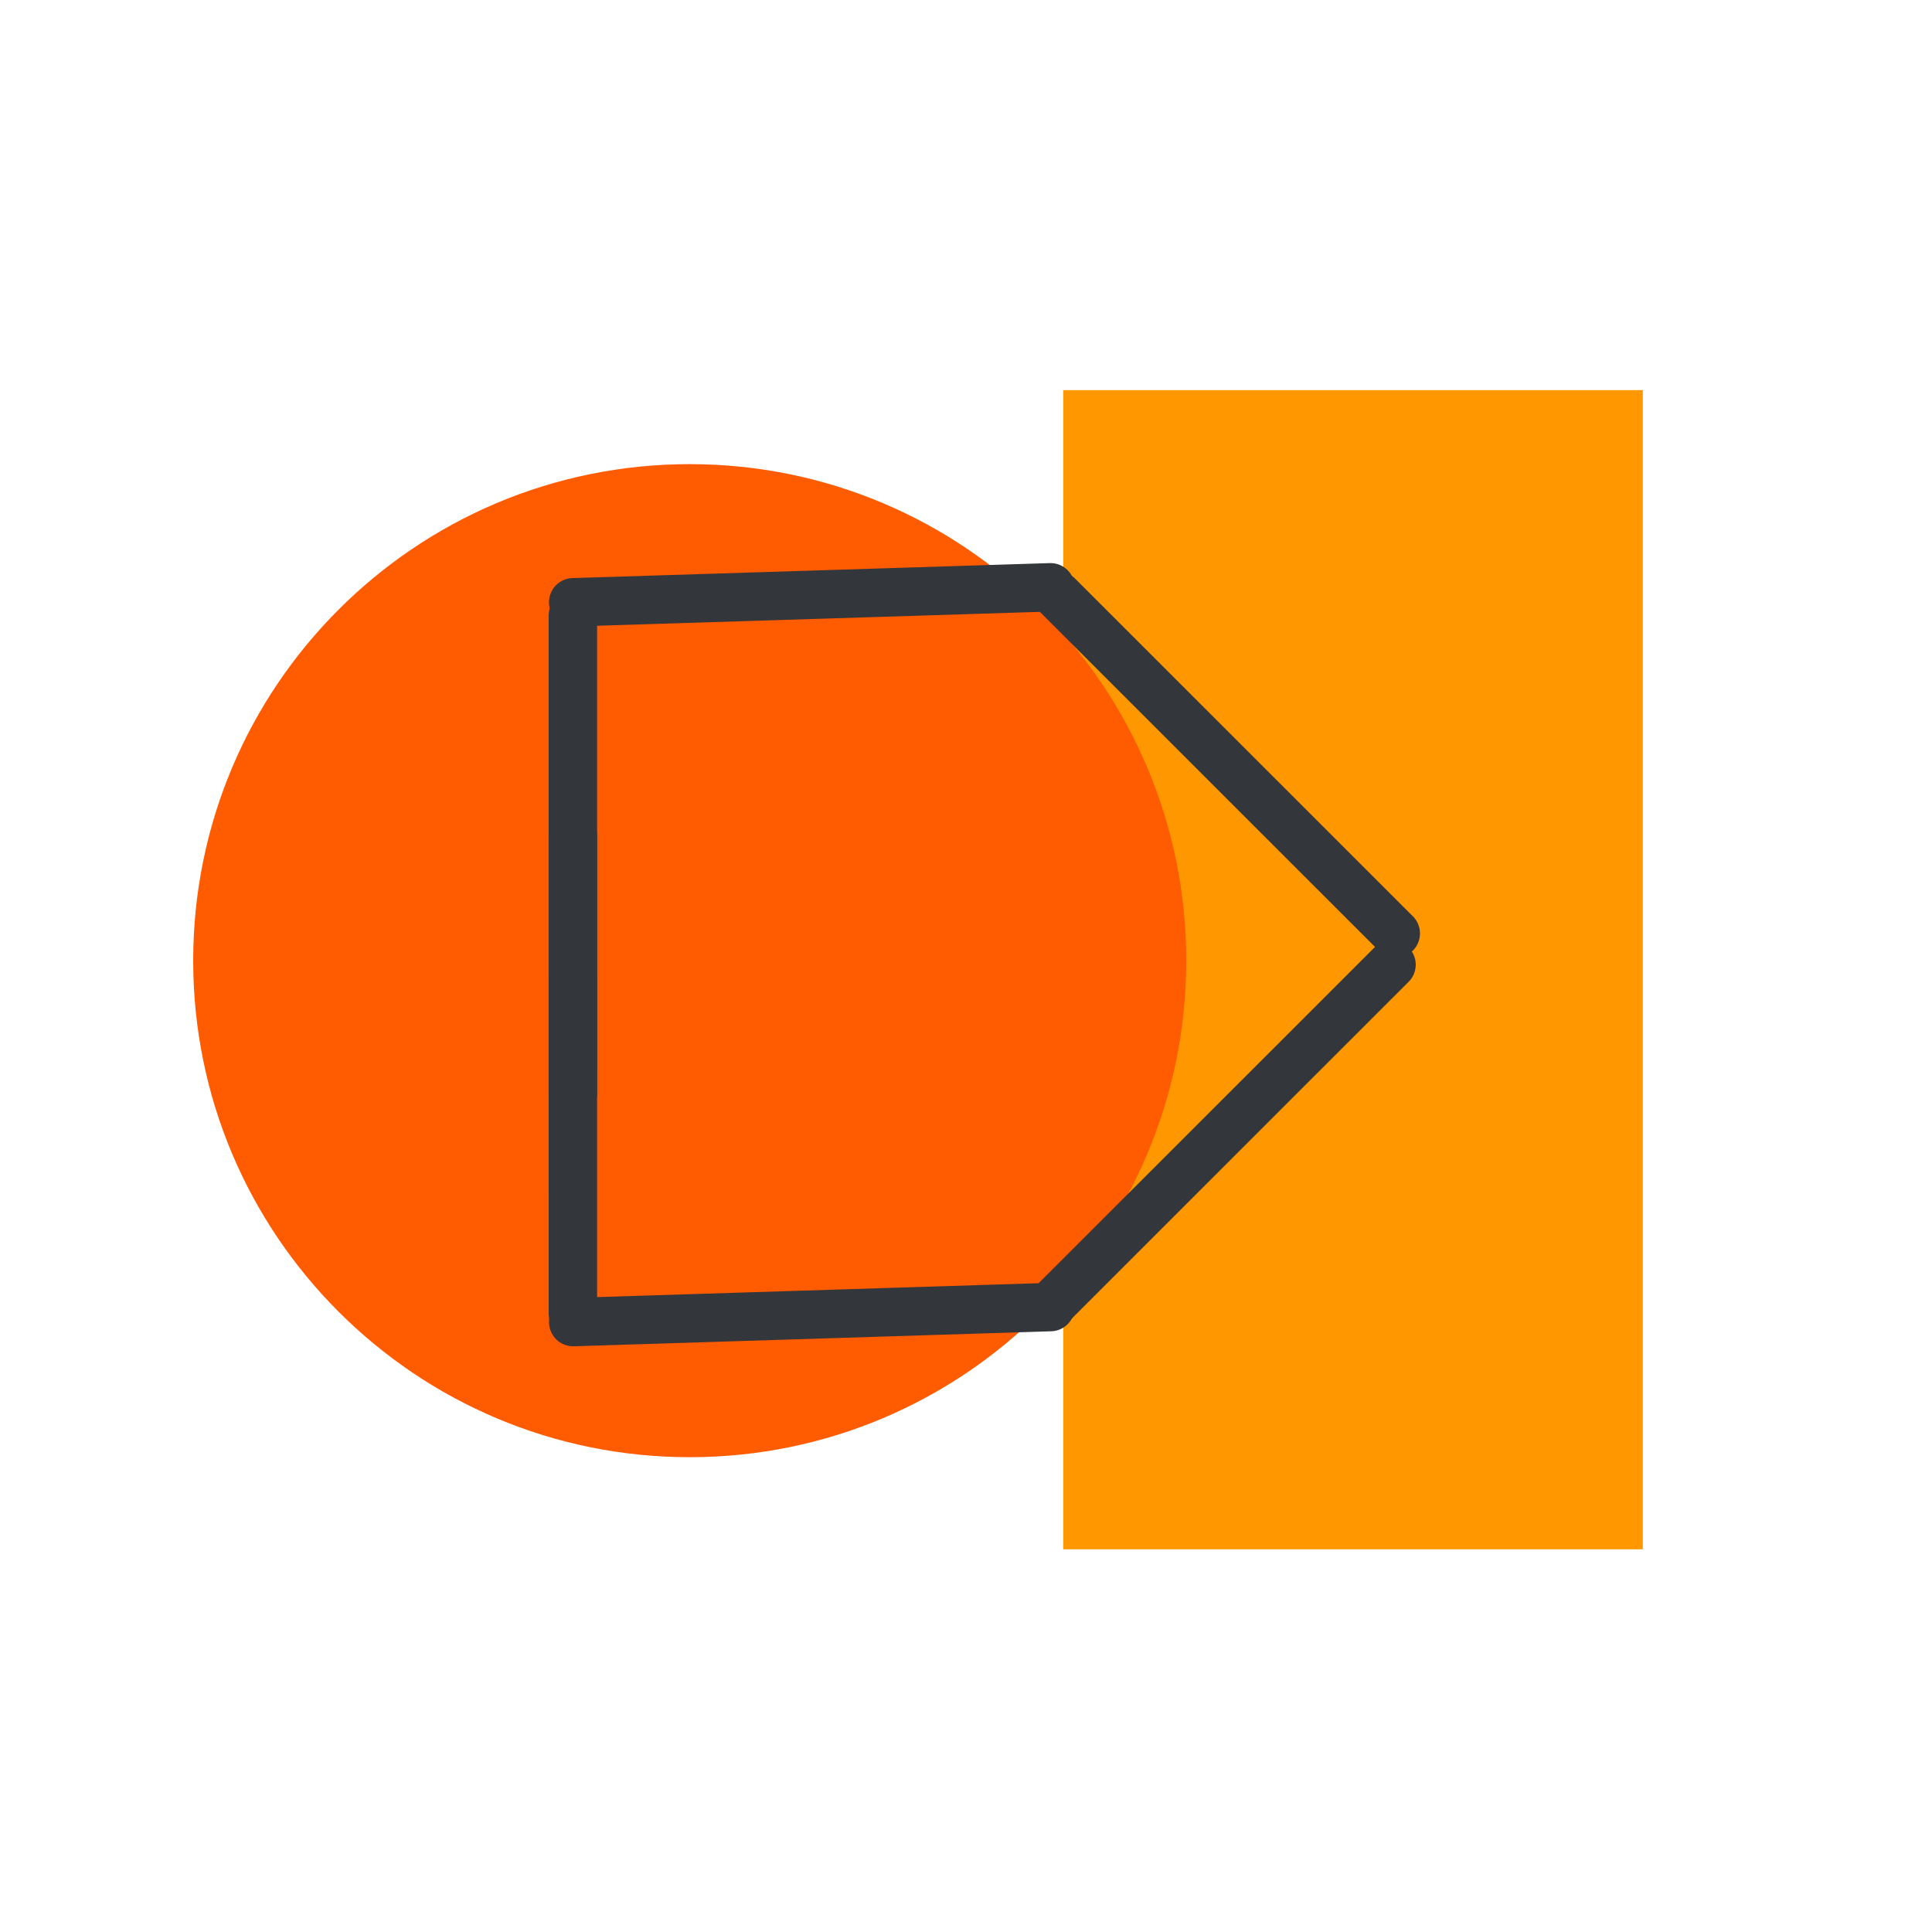 <svg xmlns="http://www.w3.org/2000/svg" xmlns:xlink="http://www.w3.org/1999/xlink" width="500" zoomAndPan="magnify" viewBox="0 0 375 375" height="500" preserveAspectRatio="xMidYMid meet" version="1.0"><defs><clipPath id="609139d9f8"><path d="M 206.367 75.723 L 318.867 75.723 L 318.867 300.723 L 206.367 300.723 Z M 206.367 75.723 " clip-rule="nonzero"/></clipPath><clipPath id="5ef92088b9"><path d="M 37.5 90.09 L 230.25 90.09 L 230.25 282.84 L 37.5 282.84 Z M 37.5 90.09 " clip-rule="nonzero"/></clipPath><clipPath id="7339b2610e"><path d="M 85 103 L 184 103 L 184 192 L 85 192 Z M 85 103 " clip-rule="nonzero"/></clipPath><clipPath id="10d5c6e928"><path d="M 46.379 168.281 L 111.078 103.582 L 183.203 175.707 L 118.504 240.406 Z M 46.379 168.281 " clip-rule="nonzero"/></clipPath><clipPath id="270da73876"><path d="M -143.078 200.27 L 145.422 -88.23 L 364.977 131.324 L 76.477 419.824 Z M -143.078 200.27 " clip-rule="nonzero"/></clipPath><clipPath id="74fa70a4cb"><path d="M -143.078 200.27 L 145.422 -88.23 L 364.977 131.324 L 76.477 419.824 Z M -143.078 200.27 " clip-rule="nonzero"/></clipPath><clipPath id="47d2808bfd"><path d="M 46 142 L 135 142 L 135 241 L 46 241 Z M 46 142 " clip-rule="nonzero"/></clipPath><clipPath id="b1a87234cb"><path d="M 46.379 168.281 L 111.078 103.582 L 183.203 175.707 L 118.504 240.406 Z M 46.379 168.281 " clip-rule="nonzero"/></clipPath><clipPath id="fe9b17a661"><path d="M -143.078 200.27 L 145.422 -88.23 L 364.977 131.324 L 76.477 419.824 Z M -143.078 200.27 " clip-rule="nonzero"/></clipPath><clipPath id="699ea79083"><path d="M -143.078 200.27 L 145.422 -88.23 L 364.977 131.324 L 76.477 419.824 Z M -143.078 200.27 " clip-rule="nonzero"/></clipPath><clipPath id="5722a1a32b"><path d="M 83 103 L 184 103 L 184 194 L 83 194 Z M 83 103 " clip-rule="nonzero"/></clipPath><clipPath id="ff9ea201f3"><path d="M 46.379 168.281 L 111.078 103.582 L 183.203 175.707 L 118.504 240.406 Z M 46.379 168.281 " clip-rule="nonzero"/></clipPath><clipPath id="72fd5ac46b"><path d="M -143.078 200.27 L 145.422 -88.23 L 364.977 131.324 L 76.477 419.824 Z M -143.078 200.27 " clip-rule="nonzero"/></clipPath><clipPath id="1e22ec4f48"><path d="M -143.078 200.27 L 145.422 -88.23 L 364.977 131.324 L 76.477 419.824 Z M -143.078 200.27 " clip-rule="nonzero"/></clipPath><clipPath id="9013ff080d"><path d="M 46 138 L 139 138 L 139 241 L 46 241 Z M 46 138 " clip-rule="nonzero"/></clipPath><clipPath id="1d3efa8ede"><path d="M 46.379 168.281 L 111.078 103.582 L 183.203 175.707 L 118.504 240.406 Z M 46.379 168.281 " clip-rule="nonzero"/></clipPath><clipPath id="7e9d40f836"><path d="M -143.078 200.27 L 145.422 -88.23 L 364.977 131.324 L 76.477 419.824 Z M -143.078 200.27 " clip-rule="nonzero"/></clipPath><clipPath id="5633c9329a"><path d="M -143.078 200.27 L 145.422 -88.23 L 364.977 131.324 L 76.477 419.824 Z M -143.078 200.27 " clip-rule="nonzero"/></clipPath><clipPath id="17f208814d"><path d="M 106 114 L 116 114 L 116 217 L 106 217 Z M 106 114 " clip-rule="nonzero"/></clipPath><clipPath id="50a986af14"><path d="M 46.379 168.281 L 111.078 103.582 L 183.203 175.707 L 118.504 240.406 Z M 46.379 168.281 " clip-rule="nonzero"/></clipPath><clipPath id="58f2907af8"><path d="M -143.078 200.27 L 145.422 -88.23 L 364.977 131.324 L 76.477 419.824 Z M -143.078 200.27 " clip-rule="nonzero"/></clipPath><clipPath id="eac6e8f1a1"><path d="M -143.078 200.27 L 145.422 -88.23 L 364.977 131.324 L 76.477 419.824 Z M -143.078 200.27 " clip-rule="nonzero"/></clipPath><clipPath id="6c315be868"><path d="M 85 146 L 184 146 L 184 235 L 85 235 Z M 85 146 " clip-rule="nonzero"/></clipPath><clipPath id="4cf262a23a"><path d="M 46.379 211.012 L 111.078 146.309 L 183.203 218.434 L 118.504 283.137 Z M 46.379 211.012 " clip-rule="nonzero"/></clipPath><clipPath id="5abdf89080"><path d="M -143.078 243 L 145.422 -45.5 L 364.977 174.055 L 76.477 462.555 Z M -143.078 243 " clip-rule="nonzero"/></clipPath><clipPath id="12a2cc901b"><path d="M -143.078 243 L 145.422 -45.5 L 364.977 174.055 L 76.477 462.555 Z M -143.078 243 " clip-rule="nonzero"/></clipPath><clipPath id="2e92f90ac9"><path d="M 46 185 L 135 185 L 135 284 L 46 284 Z M 46 185 " clip-rule="nonzero"/></clipPath><clipPath id="d18138ae7f"><path d="M 46.379 211.012 L 111.078 146.309 L 183.203 218.434 L 118.504 283.137 Z M 46.379 211.012 " clip-rule="nonzero"/></clipPath><clipPath id="901c5c8ebc"><path d="M -143.078 243 L 145.422 -45.5 L 364.977 174.055 L 76.477 462.555 Z M -143.078 243 " clip-rule="nonzero"/></clipPath><clipPath id="c046bac132"><path d="M -143.078 243 L 145.422 -45.5 L 364.977 174.055 L 76.477 462.555 Z M -143.078 243 " clip-rule="nonzero"/></clipPath><clipPath id="71113c958e"><path d="M 83 146 L 184 146 L 184 237 L 83 237 Z M 83 146 " clip-rule="nonzero"/></clipPath><clipPath id="e89c572985"><path d="M 46.379 211.012 L 111.078 146.309 L 183.203 218.434 L 118.504 283.137 Z M 46.379 211.012 " clip-rule="nonzero"/></clipPath><clipPath id="dd64ade7bb"><path d="M -143.078 243 L 145.422 -45.5 L 364.977 174.055 L 76.477 462.555 Z M -143.078 243 " clip-rule="nonzero"/></clipPath><clipPath id="1a2bde1f1d"><path d="M -143.078 243 L 145.422 -45.5 L 364.977 174.055 L 76.477 462.555 Z M -143.078 243 " clip-rule="nonzero"/></clipPath><clipPath id="9244344b04"><path d="M 46 180 L 139 180 L 139 284 L 46 284 Z M 46 180 " clip-rule="nonzero"/></clipPath><clipPath id="9cf7793fa7"><path d="M 46.379 211.012 L 111.078 146.309 L 183.203 218.434 L 118.504 283.137 Z M 46.379 211.012 " clip-rule="nonzero"/></clipPath><clipPath id="0dc00ee917"><path d="M -143.078 243 L 145.422 -45.5 L 364.977 174.055 L 76.477 462.555 Z M -143.078 243 " clip-rule="nonzero"/></clipPath><clipPath id="20352e4b64"><path d="M -143.078 243 L 145.422 -45.5 L 364.977 174.055 L 76.477 462.555 Z M -143.078 243 " clip-rule="nonzero"/></clipPath><clipPath id="ca719d2ced"><path d="M 106 157 L 116 157 L 116 260 L 106 260 Z M 106 157 " clip-rule="nonzero"/></clipPath><clipPath id="a90f84df7a"><path d="M 46.379 211.012 L 111.078 146.309 L 183.203 218.434 L 118.504 283.137 Z M 46.379 211.012 " clip-rule="nonzero"/></clipPath><clipPath id="ddd67c20fc"><path d="M -143.078 243 L 145.422 -45.5 L 364.977 174.055 L 76.477 462.555 Z M -143.078 243 " clip-rule="nonzero"/></clipPath><clipPath id="d14c495d54"><path d="M -143.078 243 L 145.422 -45.5 L 364.977 174.055 L 76.477 462.555 Z M -143.078 243 " clip-rule="nonzero"/></clipPath><clipPath id="b5babdf71c"><path d="M 134 86 L 220 86 L 220 188 L 134 188 Z M 134 86 " clip-rule="nonzero"/></clipPath><clipPath id="2b3c8c667d"><path d="M 153.031 50.797 L 219.746 113.418 L 149.934 187.785 L 83.223 125.164 Z M 153.031 50.797 " clip-rule="nonzero"/></clipPath><clipPath id="69354acf90"><path d="M 115.07 -137.555 L 412.543 141.68 L 200.039 368.066 L -97.438 88.832 Z M 115.07 -137.555 " clip-rule="nonzero"/></clipPath><clipPath id="e9a93b5584"><path d="M 115.07 -137.555 L 412.543 141.68 L 200.039 368.066 L -97.438 88.832 Z M 115.07 -137.555 " clip-rule="nonzero"/></clipPath><clipPath id="70af7a09b6"><path d="M 83 50 L 178 50 L 178 142 L 83 142 Z M 83 50 " clip-rule="nonzero"/></clipPath><clipPath id="cd1576c861"><path d="M 153.031 50.797 L 219.746 113.418 L 149.934 187.785 L 83.223 125.164 Z M 153.031 50.797 " clip-rule="nonzero"/></clipPath><clipPath id="82ad49ba39"><path d="M 115.07 -137.555 L 412.543 141.68 L 200.039 368.066 L -97.438 88.832 Z M 115.07 -137.555 " clip-rule="nonzero"/></clipPath><clipPath id="fd065a0777"><path d="M 115.07 -137.555 L 412.543 141.68 L 200.039 368.066 L -97.438 88.832 Z M 115.07 -137.555 " clip-rule="nonzero"/></clipPath><clipPath id="ced962c430"><path d="M 132 84 L 220 84 L 220 188 L 132 188 Z M 132 84 " clip-rule="nonzero"/></clipPath><clipPath id="01f13b7948"><path d="M 153.031 50.797 L 219.746 113.418 L 149.934 187.785 L 83.223 125.164 Z M 153.031 50.797 " clip-rule="nonzero"/></clipPath><clipPath id="1aa0ffcc33"><path d="M 115.07 -137.555 L 412.543 141.68 L 200.039 368.066 L -97.438 88.832 Z M 115.07 -137.555 " clip-rule="nonzero"/></clipPath><clipPath id="533d5e6b0f"><path d="M 115.07 -137.555 L 412.543 141.68 L 200.039 368.066 L -97.438 88.832 Z M 115.07 -137.555 " clip-rule="nonzero"/></clipPath><clipPath id="6eeb07aa62"><path d="M 165 187 L 220 187 L 220 188 L 165 188 Z M 165 187 " clip-rule="nonzero"/></clipPath><clipPath id="31e42ca55c"><path d="M 153.031 50.797 L 219.746 113.418 L 149.934 187.785 L 83.223 125.164 Z M 153.031 50.797 " clip-rule="nonzero"/></clipPath><clipPath id="7eeb7fca96"><path d="M 115.07 -137.555 L 412.543 141.68 L 200.039 368.066 L -97.438 88.832 Z M 115.07 -137.555 " clip-rule="nonzero"/></clipPath><clipPath id="d7e5215b98"><path d="M 115.07 -137.555 L 412.543 141.68 L 200.039 368.066 L -97.438 88.832 Z M 115.07 -137.555 " clip-rule="nonzero"/></clipPath><clipPath id="34ad955cb6"><path d="M 83 50 L 183 50 L 183 147 L 83 147 Z M 83 50 " clip-rule="nonzero"/></clipPath><clipPath id="bba3a3bc91"><path d="M 153.031 50.797 L 219.746 113.418 L 149.934 187.785 L 83.223 125.164 Z M 153.031 50.797 " clip-rule="nonzero"/></clipPath><clipPath id="6268c28605"><path d="M 115.07 -137.555 L 412.543 141.68 L 200.039 368.066 L -97.438 88.832 Z M 115.07 -137.555 " clip-rule="nonzero"/></clipPath><clipPath id="d872a84836"><path d="M 115.07 -137.555 L 412.543 141.68 L 200.039 368.066 L -97.438 88.832 Z M 115.07 -137.555 " clip-rule="nonzero"/></clipPath><clipPath id="6819559977"><path d="M 106 109 L 209 109 L 209 122 L 106 122 Z M 106 109 " clip-rule="nonzero"/></clipPath><clipPath id="2779f36549"><path d="M 153.031 50.797 L 219.746 113.418 L 149.934 187.785 L 83.223 125.164 Z M 153.031 50.797 " clip-rule="nonzero"/></clipPath><clipPath id="2492645f21"><path d="M 115.07 -137.555 L 412.543 141.68 L 200.039 368.066 L -97.438 88.832 Z M 115.07 -137.555 " clip-rule="nonzero"/></clipPath><clipPath id="0bba21e2dd"><path d="M 115.07 -137.555 L 412.543 141.68 L 200.039 368.066 L -97.438 88.832 Z M 115.07 -137.555 " clip-rule="nonzero"/></clipPath><clipPath id="caf8fe3d61"><path d="M 134 226 L 220 226 L 220 328 L 134 328 Z M 134 226 " clip-rule="nonzero"/></clipPath><clipPath id="17f5f1c0cc"><path d="M 153.031 190.504 L 219.746 253.125 L 149.934 327.492 L 83.223 264.871 Z M 153.031 190.504 " clip-rule="nonzero"/></clipPath><clipPath id="fdfe0596fe"><path d="M 115.07 2.152 L 412.543 281.387 L 200.039 507.773 L -97.438 228.539 Z M 115.07 2.152 " clip-rule="nonzero"/></clipPath><clipPath id="79e6698a3d"><path d="M 115.07 2.152 L 412.543 281.387 L 200.039 507.773 L -97.438 228.539 Z M 115.07 2.152 " clip-rule="nonzero"/></clipPath><clipPath id="0886092ef3"><path d="M 83 190 L 178 190 L 178 282 L 83 282 Z M 83 190 " clip-rule="nonzero"/></clipPath><clipPath id="211d7f86e9"><path d="M 153.031 190.504 L 219.746 253.125 L 149.934 327.492 L 83.223 264.871 Z M 153.031 190.504 " clip-rule="nonzero"/></clipPath><clipPath id="dae1c157b3"><path d="M 115.07 2.152 L 412.543 281.387 L 200.039 507.773 L -97.438 228.539 Z M 115.07 2.152 " clip-rule="nonzero"/></clipPath><clipPath id="b14c61486f"><path d="M 115.07 2.152 L 412.543 281.387 L 200.039 507.773 L -97.438 228.539 Z M 115.07 2.152 " clip-rule="nonzero"/></clipPath><clipPath id="2b38fc92ef"><path d="M 132 224 L 220 224 L 220 328 L 132 328 Z M 132 224 " clip-rule="nonzero"/></clipPath><clipPath id="f0bd70dcc0"><path d="M 153.031 190.504 L 219.746 253.125 L 149.934 327.492 L 83.223 264.871 Z M 153.031 190.504 " clip-rule="nonzero"/></clipPath><clipPath id="1786415ffd"><path d="M 115.07 2.152 L 412.543 281.387 L 200.039 507.773 L -97.438 228.539 Z M 115.07 2.152 " clip-rule="nonzero"/></clipPath><clipPath id="f3a5292050"><path d="M 115.07 2.152 L 412.543 281.387 L 200.039 507.773 L -97.438 228.539 Z M 115.07 2.152 " clip-rule="nonzero"/></clipPath><clipPath id="a0d0a7f0f3"><path d="M 165 327 L 220 327 L 220 328 L 165 328 Z M 165 327 " clip-rule="nonzero"/></clipPath><clipPath id="e6d52105f5"><path d="M 153.031 190.504 L 219.746 253.125 L 149.934 327.492 L 83.223 264.871 Z M 153.031 190.504 " clip-rule="nonzero"/></clipPath><clipPath id="4633c9ff41"><path d="M 115.07 2.152 L 412.543 281.387 L 200.039 507.773 L -97.438 228.539 Z M 115.07 2.152 " clip-rule="nonzero"/></clipPath><clipPath id="5dbb4f6cbf"><path d="M 115.07 2.152 L 412.543 281.387 L 200.039 507.773 L -97.438 228.539 Z M 115.07 2.152 " clip-rule="nonzero"/></clipPath><clipPath id="4d22f77e2d"><path d="M 83 190 L 183 190 L 183 286 L 83 286 Z M 83 190 " clip-rule="nonzero"/></clipPath><clipPath id="ca62ee2627"><path d="M 153.031 190.504 L 219.746 253.125 L 149.934 327.492 L 83.223 264.871 Z M 153.031 190.504 " clip-rule="nonzero"/></clipPath><clipPath id="92a4269ea4"><path d="M 115.07 2.152 L 412.543 281.387 L 200.039 507.773 L -97.438 228.539 Z M 115.07 2.152 " clip-rule="nonzero"/></clipPath><clipPath id="932fab00ba"><path d="M 115.07 2.152 L 412.543 281.387 L 200.039 507.773 L -97.438 228.539 Z M 115.07 2.152 " clip-rule="nonzero"/></clipPath><clipPath id="1531fc3ec0"><path d="M 106 249 L 209 249 L 209 262 L 106 262 Z M 106 249 " clip-rule="nonzero"/></clipPath><clipPath id="447ee66f55"><path d="M 153.031 190.504 L 219.746 253.125 L 149.934 327.492 L 83.223 264.871 Z M 153.031 190.504 " clip-rule="nonzero"/></clipPath><clipPath id="0f2361b6fc"><path d="M 115.07 2.152 L 412.543 281.387 L 200.039 507.773 L -97.438 228.539 Z M 115.07 2.152 " clip-rule="nonzero"/></clipPath><clipPath id="941d778076"><path d="M 115.07 2.152 L 412.543 281.387 L 200.039 507.773 L -97.438 228.539 Z M 115.07 2.152 " clip-rule="nonzero"/></clipPath><clipPath id="fffee75bdc"><path d="M 278 175.965 L 281.25 175.965 L 281.25 277.965 L 278 277.965 Z M 278 175.965 " clip-rule="nonzero"/></clipPath><clipPath id="f1c8a3014f"><path d="M 189.75 175.965 L 193 175.965 L 193 277.965 L 189.75 277.965 Z M 189.75 175.965 " clip-rule="nonzero"/></clipPath><clipPath id="c65ca6f183"><path d="M 277 175.965 L 281.25 175.965 L 281.25 277.965 L 277 277.965 Z M 277 175.965 " clip-rule="nonzero"/></clipPath><clipPath id="c37242f288"><path d="M 189.75 175.965 L 198 175.965 L 198 277.965 L 189.75 277.965 Z M 189.75 175.965 " clip-rule="nonzero"/></clipPath><clipPath id="fa2f80ad34"><path d="M 194.25 104.363 L 198 104.363 L 198 206.363 L 194.25 206.363 Z M 194.25 104.363 " clip-rule="nonzero"/></clipPath><clipPath id="9eec98b01b"><path d="M 282 104.363 L 285.75 104.363 L 285.75 206.363 L 282 206.363 Z M 282 104.363 " clip-rule="nonzero"/></clipPath><clipPath id="2a8dbc172f"><path d="M 194.25 104.363 L 199 104.363 L 199 206.363 L 194.25 206.363 Z M 194.25 104.363 " clip-rule="nonzero"/></clipPath><clipPath id="331b96b857"><path d="M 278 104.363 L 285.75 104.363 L 285.75 206.363 L 278 206.363 Z M 278 104.363 " clip-rule="nonzero"/></clipPath></defs><rect x="-37.5" width="450" fill="#ffffff" y="-37.5" height="450" fill-opacity="1"/><rect x="-37.5" width="450" fill="#ffffff" y="-37.5" height="450" fill-opacity="1"/><rect x="-37.5" width="450" fill="#ffffff" y="-37.5" height="450" fill-opacity="1"/><g clip-path="url(#609139d9f8)"><path fill="#ff9700" d="M 206.371 75.723 L 318.867 75.723 L 318.867 300.723 L 206.371 300.723 L 206.371 75.723 " fill-opacity="1" fill-rule="nonzero"/></g><g clip-path="url(#5ef92088b9)"><path fill="#ff5b00" d="M 133.875 90.09 C 80.648 90.09 37.5 133.238 37.5 186.465 C 37.5 239.691 80.648 282.84 133.875 282.84 C 187.102 282.84 230.25 239.691 230.25 186.465 C 230.25 133.238 187.102 90.09 133.875 90.09 " fill-opacity="1" fill-rule="nonzero"/></g><g clip-path="url(#7339b2610e)"><g clip-path="url(#10d5c6e928)"><g clip-path="url(#270da73876)"><g clip-path="url(#74fa70a4cb)"><path fill="#ff5b00" d="M 241.344 25.07 L 138.086 25.086 C 135.285 25.086 132.598 26.199 130.617 28.18 L 88.387 70.41 C 85.371 73.426 84.465 77.969 86.098 81.91 C 87.734 85.855 91.582 88.426 95.852 88.434 L 188.555 88.414 L 188.539 181.121 C 188.539 185.387 191.105 189.23 195.055 190.867 C 198.996 192.5 203.543 191.598 206.559 188.582 L 248.789 146.352 C 250.77 144.367 251.883 141.684 251.879 138.879 L 251.895 35.625 C 251.895 32.828 250.785 30.145 248.805 28.164 C 246.824 26.184 244.137 25.074 241.344 25.07 Z M 241.344 25.07 " fill-opacity="1" fill-rule="nonzero"/><path fill="#ff9700" d="M 213.113 74.406 C 213.113 71.609 212.004 68.926 210.023 66.945 C 208.043 64.965 205.355 63.852 202.562 63.852 L 99.305 63.867 C 96.504 63.867 93.816 64.98 91.836 66.961 L 88.387 70.41 C 85.371 73.426 84.465 77.969 86.098 81.91 C 87.734 85.855 91.582 88.426 95.852 88.434 L 188.555 88.414 L 188.539 181.121 C 188.539 185.387 191.105 189.23 195.055 190.867 C 198.996 192.5 203.543 191.598 206.559 188.582 L 210.008 185.133 C 211.988 183.152 213.102 180.465 213.098 177.664 Z M 213.113 74.406 " fill-opacity="1" fill-rule="nonzero"/></g></g></g></g><g clip-path="url(#47d2808bfd)"><g clip-path="url(#b1a87234cb)"><g clip-path="url(#fe9b17a661)"><g clip-path="url(#699ea79083)"><path fill="#11aaa6" d="M 24.504 143.508 C 20.559 141.875 16.02 142.781 13 145.797 L -29.23 188.027 C -31.211 190.008 -32.32 192.691 -32.324 195.492 L -32.336 298.75 C -32.336 301.547 -31.227 304.234 -29.246 306.215 C -27.266 308.195 -24.582 309.305 -21.785 309.305 L 81.473 309.289 C 84.277 309.289 86.961 308.18 88.941 306.195 L 131.172 263.965 C 134.188 260.949 135.09 256.406 133.457 252.465 C 131.82 248.516 127.977 245.949 123.711 245.949 L 31.008 245.961 L 31.023 153.262 C 31.02 148.992 28.449 145.141 24.504 143.508 Z M 24.504 143.508 " fill-opacity="1" fill-rule="nonzero"/><path fill="#20d397" d="M 133.457 252.465 C 131.82 248.516 127.977 245.949 123.711 245.949 L 31.008 245.961 L 31.023 153.262 C 31.02 148.988 28.449 145.141 24.504 143.508 C 20.559 141.875 16.02 142.781 13 145.797 L 9.555 149.242 C 7.57 151.227 6.461 153.91 6.461 156.711 L 6.445 259.969 C 6.445 262.766 7.555 265.449 9.535 267.43 C 11.52 269.41 14.199 270.52 16.996 270.52 L 120.254 270.508 C 123.059 270.508 125.742 269.395 127.723 267.414 L 131.172 263.965 C 134.188 260.949 135.09 256.406 133.457 252.465 Z M 133.457 252.465 " fill-opacity="1" fill-rule="nonzero"/></g></g></g></g><g clip-path="url(#5722a1a32b)"><g clip-path="url(#ff9ea201f3)"><g clip-path="url(#72fd5ac46b)"><g clip-path="url(#1e22ec4f48)"><path stroke-linecap="round" transform="matrix(2.216, -2.216, 2.216, 2.216, -187.964, 165.839)" fill="none" stroke-linejoin="round" d="M 129.881 65.118 L 106.58 41.818 C 105.948 41.186 105.091 40.831 104.197 40.831 L 85.141 40.831 C 83.78 40.831 82.551 41.652 82.03 42.91 C 81.509 44.169 81.797 45.618 82.759 46.583 L 103.678 67.499 L 82.759 88.419 C 81.796 89.382 81.507 90.829 82.03 92.089 C 82.551 93.347 83.78 94.169 85.141 94.169 L 104.197 94.169 C 105.091 94.169 105.948 93.814 106.58 93.18 L 129.88 69.881 C 130.511 69.25 130.866 68.394 130.866 67.5 C 130.866 66.606 130.51 65.749 129.881 65.118 Z M 129.881 65.118 " stroke="#33363a" stroke-width="3" stroke-opacity="1" stroke-miterlimit="10"/></g></g></g></g><g clip-path="url(#9013ff080d)"><g clip-path="url(#1d3efa8ede)"><g clip-path="url(#7e9d40f836)"><g clip-path="url(#5633c9329a)"><path stroke-linecap="round" transform="matrix(2.216, -2.216, 2.216, 2.216, -187.964, 165.839)" fill="none" stroke-linejoin="round" d="M 52.975 42.911 C 52.454 41.652 51.225 40.832 49.863 40.831 L 30.807 40.831 C 29.914 40.831 29.058 41.186 28.425 41.817 L 5.126 65.118 C 4.494 65.749 4.138 66.606 4.138 67.5 C 4.138 68.394 4.494 69.25 5.125 69.881 L 28.425 93.181 C 29.058 93.814 29.914 94.169 30.808 94.169 L 49.864 94.169 C 51.225 94.169 52.454 93.347 52.974 92.089 C 53.496 90.828 53.208 89.382 52.246 88.419 L 31.327 67.5 L 52.246 46.583 C 53.208 45.619 53.497 44.169 52.975 42.911 Z M 52.975 42.911 " stroke="#33363a" stroke-width="3" stroke-opacity="1" stroke-miterlimit="10"/></g></g></g></g><g clip-path="url(#17f208814d)"><g clip-path="url(#50a986af14)"><g clip-path="url(#58f2907af8)"><g clip-path="url(#eac6e8f1a1)"><path stroke-linecap="round" transform="matrix(2.216, -2.216, 2.216, 2.216, -187.964, 165.839)" fill="none" stroke-linejoin="round" d="M 57.041 77.959 L 77.958 57.041 " stroke="#33363a" stroke-width="3" stroke-opacity="1" stroke-miterlimit="10"/></g></g></g></g><g clip-path="url(#6c315be868)"><g clip-path="url(#4cf262a23a)"><g clip-path="url(#5abdf89080)"><g clip-path="url(#12a2cc901b)"><path fill="#ff5b00" d="M 241.344 67.801 L 138.086 67.816 C 135.285 67.816 132.598 68.93 130.617 70.91 L 88.387 113.141 C 85.371 116.156 84.465 120.699 86.098 124.641 C 87.734 128.586 91.582 131.156 95.852 131.164 L 188.555 131.145 L 188.539 223.852 C 188.539 228.117 191.105 231.961 195.055 233.598 C 198.996 235.23 203.543 234.328 206.559 231.309 L 248.789 189.078 C 250.77 187.098 251.883 184.414 251.879 181.609 L 251.895 78.352 C 251.895 75.559 250.785 72.875 248.805 70.895 C 246.824 68.914 244.137 67.801 241.344 67.801 Z M 241.344 67.801 " fill-opacity="1" fill-rule="nonzero"/><path fill="#ff9700" d="M 213.113 117.137 C 213.113 114.34 212.004 111.656 210.023 109.676 C 208.043 107.695 205.355 106.582 202.562 106.582 L 99.305 106.598 C 96.504 106.598 93.816 107.711 91.836 109.691 L 88.387 113.141 C 85.371 116.156 84.465 120.699 86.098 124.641 C 87.734 128.586 91.582 131.156 95.852 131.164 L 188.555 131.145 L 188.539 223.852 C 188.539 228.117 191.105 231.961 195.055 233.598 C 198.996 235.23 203.543 234.328 206.559 231.309 L 210.008 227.863 C 211.988 225.883 213.102 223.195 213.098 220.391 Z M 213.113 117.137 " fill-opacity="1" fill-rule="nonzero"/></g></g></g></g><g clip-path="url(#2e92f90ac9)"><g clip-path="url(#d18138ae7f)"><g clip-path="url(#901c5c8ebc)"><g clip-path="url(#c046bac132)"><path fill="#11aaa6" d="M 24.504 186.238 C 20.559 184.605 16.02 185.508 13 188.527 L -29.23 230.758 C -31.211 232.738 -32.32 235.422 -32.324 238.223 L -32.336 341.48 C -32.336 344.277 -31.227 346.961 -29.246 348.941 C -27.266 350.926 -24.582 352.035 -21.785 352.035 L 81.473 352.02 C 84.277 352.02 86.961 350.906 88.941 348.926 L 131.172 306.695 C 134.188 303.68 135.09 299.137 133.457 295.195 C 131.82 291.246 127.977 288.68 123.711 288.68 L 31.008 288.688 L 31.023 195.992 C 31.02 191.719 28.449 187.871 24.504 186.238 Z M 24.504 186.238 " fill-opacity="1" fill-rule="nonzero"/><path fill="#20d397" d="M 133.457 295.195 C 131.82 291.246 127.977 288.68 123.711 288.68 L 31.008 288.688 L 31.023 195.992 C 31.02 191.719 28.449 187.871 24.504 186.238 C 20.559 184.605 16.02 185.508 13 188.527 L 9.555 191.973 C 7.57 193.957 6.461 196.641 6.461 199.441 L 6.445 302.699 C 6.445 305.496 7.555 308.18 9.535 310.16 C 11.52 312.141 14.199 313.25 16.996 313.25 L 120.254 313.238 C 123.059 313.238 125.742 312.125 127.723 310.145 L 131.172 306.695 C 134.188 303.68 135.09 299.137 133.457 295.195 Z M 133.457 295.195 " fill-opacity="1" fill-rule="nonzero"/></g></g></g></g><g clip-path="url(#71113c958e)"><g clip-path="url(#e89c572985)"><g clip-path="url(#dd64ade7bb)"><g clip-path="url(#1a2bde1f1d)"><path stroke-linecap="round" transform="matrix(2.216, -2.216, 2.216, 2.216, -187.964, 208.569)" fill="none" stroke-linejoin="round" d="M 129.88 65.118 L 106.58 41.818 C 105.948 41.186 105.091 40.831 104.197 40.831 L 85.141 40.831 C 83.78 40.831 82.551 41.652 82.03 42.91 C 81.509 44.169 81.797 45.618 82.759 46.583 L 103.678 67.499 L 82.759 88.419 C 81.796 89.382 81.508 90.828 82.03 92.089 C 82.551 93.347 83.78 94.17 85.141 94.17 L 104.197 94.17 C 105.091 94.169 105.948 93.814 106.58 93.18 L 129.88 69.881 C 130.511 69.25 130.866 68.394 130.866 67.5 C 130.866 66.606 130.51 65.749 129.88 65.118 Z M 129.88 65.118 " stroke="#33363a" stroke-width="3" stroke-opacity="1" stroke-miterlimit="10"/></g></g></g></g><g clip-path="url(#9244344b04)"><g clip-path="url(#9cf7793fa7)"><g clip-path="url(#0dc00ee917)"><g clip-path="url(#20352e4b64)"><path stroke-linecap="round" transform="matrix(2.216, -2.216, 2.216, 2.216, -187.964, 208.569)" fill="none" stroke-linejoin="round" d="M 52.975 42.911 C 52.453 41.652 51.226 40.831 49.863 40.831 L 30.807 40.831 C 29.914 40.831 29.058 41.186 28.425 41.817 L 5.125 65.118 C 4.494 65.749 4.139 66.605 4.139 67.499 C 4.138 68.394 4.494 69.25 5.125 69.881 L 28.425 93.181 C 29.058 93.814 29.914 94.169 30.808 94.169 L 49.864 94.169 C 51.225 94.169 52.453 93.347 52.974 92.089 C 53.496 90.828 53.208 89.382 52.245 88.419 L 31.328 67.499 L 52.245 46.583 C 53.209 45.618 53.497 44.169 52.975 42.911 Z M 52.975 42.911 " stroke="#33363a" stroke-width="3" stroke-opacity="1" stroke-miterlimit="10"/></g></g></g></g><g clip-path="url(#ca719d2ced)"><g clip-path="url(#a90f84df7a)"><g clip-path="url(#ddd67c20fc)"><g clip-path="url(#d14c495d54)"><path stroke-linecap="round" transform="matrix(2.216, -2.216, 2.216, 2.216, -187.964, 208.569)" fill="none" stroke-linejoin="round" d="M 57.041 77.959 L 77.958 57.041 " stroke="#33363a" stroke-width="3" stroke-opacity="1" stroke-miterlimit="10"/></g></g></g></g><g clip-path="url(#b5babdf71c)"><g clip-path="url(#2b3c8c667d)"><g clip-path="url(#69354acf90)"><g clip-path="url(#e9a93b5584)"><path fill="#ff5b00" d="M 302.332 241.137 L 299.055 137.934 C 298.965 135.133 297.77 132.484 295.727 130.566 L 252.18 89.691 C 249.07 86.773 244.504 86.012 240.613 87.766 C 236.723 89.527 234.273 93.453 234.402 97.723 L 237.352 190.375 L 144.691 193.293 C 140.426 193.426 136.664 196.113 135.156 200.113 C 133.648 204.105 134.695 208.617 137.805 211.539 L 181.348 252.414 C 183.391 254.328 186.109 255.355 188.914 255.266 L 292.117 252.02 C 294.914 251.93 297.559 250.734 299.477 248.691 C 301.395 246.652 302.418 243.93 302.332 241.137 Z M 302.332 241.137 " fill-opacity="1" fill-rule="nonzero"/><path fill="#ff9700" d="M 252.129 214.48 C 254.926 214.395 257.57 213.199 259.488 211.156 C 261.406 209.113 262.434 206.395 262.344 203.602 L 259.066 100.395 C 258.977 97.594 257.781 94.945 255.738 93.027 L 252.18 89.691 C 249.07 86.773 244.504 86.012 240.613 87.766 C 236.723 89.527 234.273 93.453 234.402 97.723 L 237.352 190.375 L 144.691 193.293 C 140.426 193.426 136.664 196.113 135.156 200.113 C 133.648 204.105 134.695 208.617 137.805 211.539 L 141.359 214.875 C 143.402 216.793 146.121 217.82 148.926 217.73 Z M 252.129 214.48 " fill-opacity="1" fill-rule="nonzero"/></g></g></g></g><g clip-path="url(#70af7a09b6)"><g clip-path="url(#cd1576c861)"><g clip-path="url(#82ad49ba39)"><g clip-path="url(#fd065a0777)"><path fill="#11aaa6" d="M 177.102 28.148 C 178.609 24.156 177.559 19.645 174.449 16.727 L 130.906 -24.148 C 128.863 -26.066 126.145 -27.09 123.344 -27.004 L 20.137 -23.758 C 17.344 -23.668 14.695 -22.473 12.777 -20.43 C 10.859 -18.387 9.836 -15.672 9.926 -12.875 L 13.203 90.328 C 13.293 93.133 14.488 95.781 16.531 97.699 L 60.074 138.57 C 63.184 141.492 67.754 142.25 71.645 140.492 C 75.535 138.734 77.98 134.809 77.848 130.547 L 74.906 37.891 L 167.559 34.977 C 171.828 34.836 175.59 32.145 177.102 28.148 Z M 177.102 28.148 " fill-opacity="1" fill-rule="nonzero"/><path fill="#20d397" d="M 71.645 140.492 C 75.535 138.734 77.98 134.809 77.848 130.547 L 74.906 37.891 L 167.559 34.977 C 171.828 34.836 175.59 32.145 177.102 28.148 C 178.609 24.156 177.559 19.645 174.449 16.727 L 170.895 13.387 C 168.852 11.469 166.133 10.445 163.332 10.531 L 60.129 13.781 C 57.332 13.867 54.684 15.066 52.766 17.105 C 50.848 19.148 49.824 21.867 49.914 24.66 L 53.191 127.867 C 53.281 130.672 54.477 133.316 56.52 135.234 L 60.074 138.57 C 63.184 141.492 67.754 142.25 71.645 140.492 Z M 71.645 140.492 " fill-opacity="1" fill-rule="nonzero"/></g></g></g></g><g clip-path="url(#ced962c430)"><g clip-path="url(#01f13b7948)"><g clip-path="url(#1aa0ffcc33)"><g clip-path="url(#533d5e6b0f)"><path stroke-linecap="round" transform="matrix(2.285, 2.145, -2.144, 2.284, 148.065, -183.507)" fill="none" stroke-linejoin="round" d="M 129.88 65.118 L 106.58 41.817 C 105.948 41.186 105.092 40.831 104.197 40.831 L 85.141 40.832 C 83.779 40.831 82.552 41.652 82.029 42.91 C 81.509 44.17 81.797 45.618 82.759 46.584 L 103.678 67.5 L 82.759 88.419 C 81.796 89.382 81.507 90.829 82.03 92.089 C 82.551 93.347 83.78 94.169 85.141 94.169 L 104.196 94.169 C 105.09 94.169 105.947 93.814 106.58 93.181 L 129.879 69.881 C 130.511 69.25 130.865 68.394 130.865 67.5 C 130.866 66.606 130.51 65.749 129.88 65.118 Z M 129.88 65.118 " stroke="#33363a" stroke-width="3" stroke-opacity="1" stroke-miterlimit="10"/></g></g></g></g><g clip-path="url(#6eeb07aa62)"><g clip-path="url(#31e42ca55c)"><g clip-path="url(#7eeb7fca96)"><g clip-path="url(#d7e5215b98)"><path stroke-linecap="round" transform="matrix(2.285, 2.145, -2.144, 2.284, 148.065, -183.507)" fill="none" stroke-linejoin="round" d="M 108.67 62.5 L 87.751 83.419 " stroke="#33363a" stroke-width="3" stroke-opacity="1" stroke-miterlimit="10"/></g></g></g></g><g clip-path="url(#34ad955cb6)"><g clip-path="url(#bba3a3bc91)"><g clip-path="url(#6268c28605)"><g clip-path="url(#d872a84836)"><path stroke-linecap="round" transform="matrix(2.285, 2.145, -2.144, 2.284, 148.065, -183.507)" fill="none" stroke-linejoin="round" d="M 52.975 42.91 C 52.454 41.652 51.225 40.831 49.864 40.831 L 30.808 40.831 C 29.914 40.831 29.058 41.187 28.425 41.819 L 5.124 65.118 C 4.494 65.749 4.139 66.606 4.139 67.5 C 4.139 68.394 4.494 69.25 5.125 69.881 L 28.425 93.181 C 29.058 93.814 29.915 94.169 30.809 94.169 L 49.864 94.168 C 51.225 94.169 52.454 93.347 52.975 92.088 C 53.496 90.829 53.208 89.382 52.246 88.419 L 31.328 67.5 L 52.246 46.583 C 53.209 45.618 53.496 44.17 52.975 42.91 Z M 52.975 42.91 " stroke="#33363a" stroke-width="3" stroke-opacity="1" stroke-miterlimit="10"/></g></g></g></g><g clip-path="url(#6819559977)"><g clip-path="url(#2779f36549)"><g clip-path="url(#2492645f21)"><g clip-path="url(#0bba21e2dd)"><path stroke-linecap="round" transform="matrix(2.285, 2.145, -2.144, 2.284, 148.065, -183.507)" fill="none" stroke-linejoin="round" d="M 57.041 77.959 L 77.958 57.041 " stroke="#33363a" stroke-width="3" stroke-opacity="1" stroke-miterlimit="10"/></g></g></g></g><g clip-path="url(#caf8fe3d61)"><g clip-path="url(#17f5f1c0cc)"><g clip-path="url(#fdfe0596fe)"><g clip-path="url(#79e6698a3d)"><path fill="#ff5b00" d="M 302.332 380.844 L 299.055 277.637 C 298.965 274.84 297.77 272.191 295.727 270.273 L 252.18 229.398 C 249.07 226.477 244.504 225.719 240.613 227.473 C 236.723 229.234 234.273 233.16 234.402 237.43 L 237.352 330.082 L 144.691 333 C 140.426 333.133 136.664 335.82 135.156 339.82 C 133.648 343.812 134.695 348.324 137.805 351.246 L 181.348 392.117 C 183.391 394.035 186.109 395.062 188.914 394.973 L 292.117 391.723 C 294.914 391.637 297.559 390.441 299.477 388.398 C 301.395 386.359 302.418 383.637 302.332 380.844 Z M 302.332 380.844 " fill-opacity="1" fill-rule="nonzero"/><path fill="#ff9700" d="M 252.129 354.188 C 254.926 354.098 257.57 352.906 259.488 350.863 C 261.406 348.82 262.434 346.102 262.344 343.305 L 259.066 240.102 C 258.977 237.301 257.781 234.652 255.738 232.734 L 252.18 229.398 C 249.07 226.477 244.504 225.719 240.613 227.473 C 236.723 229.234 234.273 233.16 234.402 237.43 L 237.352 330.082 L 144.691 333 C 140.426 333.133 136.664 335.82 135.156 339.82 C 133.648 343.812 134.695 348.324 137.805 351.246 L 141.359 354.582 C 143.402 356.5 146.121 357.527 148.926 357.438 Z M 252.129 354.188 " fill-opacity="1" fill-rule="nonzero"/></g></g></g></g><g clip-path="url(#0886092ef3)"><g clip-path="url(#211d7f86e9)"><g clip-path="url(#dae1c157b3)"><g clip-path="url(#b14c61486f)"><path fill="#11aaa6" d="M 177.102 167.855 C 178.609 163.863 177.559 159.352 174.449 156.434 L 130.906 115.559 C 128.863 113.641 126.145 112.613 123.344 112.699 L 20.137 115.949 C 17.344 116.039 14.695 117.234 12.777 119.277 C 10.859 121.32 9.836 124.035 9.926 126.832 L 13.203 230.035 C 13.293 232.84 14.488 235.488 16.531 237.402 L 60.074 278.277 C 63.184 281.199 67.754 281.957 71.645 280.199 C 75.535 278.438 77.98 274.516 77.848 270.254 L 74.906 177.598 L 167.559 174.68 C 171.828 174.539 175.59 171.852 177.102 167.855 Z M 177.102 167.855 " fill-opacity="1" fill-rule="nonzero"/><path fill="#20d397" d="M 71.645 280.199 C 75.535 278.438 77.98 274.516 77.848 270.254 L 74.906 177.598 L 167.559 174.68 C 171.828 174.543 175.59 171.852 177.102 167.855 C 178.609 163.863 177.559 159.352 174.449 156.434 L 170.895 153.094 C 168.852 151.176 166.133 150.152 163.332 150.238 L 60.129 153.488 C 57.332 153.574 54.684 154.77 52.766 156.812 C 50.848 158.855 49.824 161.574 49.914 164.367 L 53.191 267.574 C 53.281 270.375 54.477 273.023 56.52 274.941 L 60.074 278.277 C 63.184 281.199 67.754 281.957 71.645 280.199 Z M 71.645 280.199 " fill-opacity="1" fill-rule="nonzero"/></g></g></g></g><g clip-path="url(#2b38fc92ef)"><g clip-path="url(#f0bd70dcc0)"><g clip-path="url(#1786415ffd)"><g clip-path="url(#f3a5292050)"><path stroke-linecap="round" transform="matrix(2.285, 2.145, -2.144, 2.284, 148.065, -43.8)" fill="none" stroke-linejoin="round" d="M 129.88 65.118 L 106.58 41.818 C 105.948 41.186 105.091 40.83 104.198 40.831 L 85.141 40.832 C 83.779 40.831 82.552 41.652 82.03 42.91 C 81.509 44.17 81.797 45.618 82.759 46.584 L 103.678 67.5 L 82.759 88.419 C 81.796 89.382 81.508 90.829 82.03 92.089 C 82.55 93.347 83.78 94.169 85.141 94.169 L 104.196 94.169 C 105.091 94.169 105.947 93.814 106.58 93.181 L 129.879 69.881 C 130.511 69.25 130.866 68.394 130.866 67.5 C 130.866 66.606 130.51 65.749 129.88 65.118 Z M 129.88 65.118 " stroke="#33363a" stroke-width="3" stroke-opacity="1" stroke-miterlimit="10"/></g></g></g></g><g clip-path="url(#a0d0a7f0f3)"><g clip-path="url(#e6d52105f5)"><g clip-path="url(#4633c9ff41)"><g clip-path="url(#5dbb4f6cbf)"><path stroke-linecap="round" transform="matrix(2.285, 2.145, -2.144, 2.284, 148.065, -43.8)" fill="none" stroke-linejoin="round" d="M 108.67 62.5 L 87.751 83.419 " stroke="#33363a" stroke-width="3" stroke-opacity="1" stroke-miterlimit="10"/></g></g></g></g><g clip-path="url(#4d22f77e2d)"><g clip-path="url(#ca62ee2627)"><g clip-path="url(#92a4269ea4)"><g clip-path="url(#932fab00ba)"><path stroke-linecap="round" transform="matrix(2.285, 2.145, -2.144, 2.284, 148.065, -43.8)" fill="none" stroke-linejoin="round" d="M 52.975 42.91 C 52.454 41.652 51.225 40.831 49.864 40.832 L 30.808 40.831 C 29.914 40.831 29.057 41.186 28.425 41.818 L 5.124 65.118 C 4.494 65.749 4.139 66.606 4.139 67.5 C 4.139 68.395 4.494 69.25 5.126 69.881 L 28.425 93.181 C 29.058 93.814 29.915 94.169 30.808 94.168 L 49.864 94.169 C 51.225 94.169 52.454 93.347 52.975 92.088 C 53.496 90.829 53.208 89.382 52.247 88.419 L 31.328 67.5 L 52.246 46.583 C 53.208 45.617 53.496 44.17 52.975 42.91 Z M 52.975 42.91 " stroke="#33363a" stroke-width="3" stroke-opacity="1" stroke-miterlimit="10"/></g></g></g></g><g clip-path="url(#1531fc3ec0)"><g clip-path="url(#447ee66f55)"><g clip-path="url(#0f2361b6fc)"><g clip-path="url(#941d778076)"><path stroke-linecap="round" transform="matrix(2.285, 2.145, -2.144, 2.284, 148.065, -43.8)" fill="none" stroke-linejoin="round" d="M 57.042 77.959 L 77.958 57.041 " stroke="#33363a" stroke-width="3" stroke-opacity="1" stroke-miterlimit="10"/></g></g></g></g><g clip-path="url(#fffee75bdc)"><path fill="#ff5b00" d="M 428.875 212.559 L 355.852 139.555 C 353.871 137.574 351.184 136.465 348.383 136.465 L 288.66 136.465 C 284.395 136.465 280.543 139.035 278.91 142.977 C 277.277 146.926 278.18 151.461 281.195 154.484 L 346.758 220.023 L 281.195 285.566 C 278.176 288.582 277.273 293.117 278.91 297.066 C 280.543 301.008 284.395 303.582 288.66 303.582 L 348.383 303.582 C 351.184 303.582 353.871 302.469 355.852 300.488 L 428.875 227.484 C 430.852 225.508 431.965 222.824 431.965 220.023 C 431.965 217.223 430.852 214.535 428.875 212.559 Z M 428.875 212.559 " fill-opacity="1" fill-rule="nonzero"/><path fill="#ff9700" d="M 374.031 227.484 C 376.008 225.508 377.121 222.824 377.121 220.023 C 377.121 217.223 376.008 214.535 374.031 212.559 L 301.004 139.555 C 299.023 137.574 296.34 136.465 293.539 136.465 L 288.66 136.465 C 284.395 136.465 280.543 139.035 278.91 142.977 C 277.277 146.926 278.18 151.461 281.195 154.484 L 346.758 220.023 L 281.195 285.566 C 278.176 288.582 277.273 293.117 278.91 297.066 C 280.543 301.008 284.395 303.582 288.66 303.582 L 293.539 303.582 C 296.34 303.582 299.023 302.469 301.004 300.488 Z M 374.031 227.484 " fill-opacity="1" fill-rule="nonzero"/></g><g clip-path="url(#f1c8a3014f)"><path fill="#11aaa6" d="M 191.801 142.977 C 190.168 139.035 186.312 136.465 182.051 136.465 L 122.324 136.465 C 119.523 136.465 116.84 137.574 114.859 139.555 L 41.832 212.559 C 39.855 214.535 38.742 217.223 38.742 220.023 C 38.742 222.824 39.855 225.508 41.832 227.484 L 114.859 300.488 C 116.84 302.469 119.523 303.582 122.324 303.582 L 182.051 303.582 C 186.312 303.582 190.168 301.008 191.801 297.066 C 193.434 293.117 192.527 288.582 189.516 285.566 L 123.957 220.023 L 189.516 154.484 C 192.527 151.461 193.434 146.926 191.801 142.977 Z M 191.801 142.977 " fill-opacity="1" fill-rule="nonzero"/><path fill="#20d397" d="M 191.801 297.066 C 193.434 293.117 192.527 288.582 189.516 285.566 L 123.957 220.023 L 189.516 154.484 C 192.531 151.461 193.434 146.926 191.801 142.977 C 190.168 139.035 186.312 136.465 182.051 136.465 L 177.172 136.465 C 174.371 136.465 171.688 137.574 169.703 139.555 L 96.68 212.559 C 94.703 214.535 93.59 217.223 93.59 220.023 C 93.59 222.824 94.703 225.508 96.68 227.484 L 169.703 300.488 C 171.688 302.469 174.371 303.582 177.172 303.582 L 182.051 303.582 C 186.312 303.582 190.168 301.008 191.801 297.066 Z M 191.801 297.066 " fill-opacity="1" fill-rule="nonzero"/></g><g clip-path="url(#c65ca6f183)"><path stroke-linecap="round" transform="matrix(3.134, 0, 0, 3.133, 25.772, 8.532)" fill="none" stroke-linejoin="round" d="M 129.88 65.118 L 106.58 41.818 C 105.948 41.185 105.091 40.831 104.197 40.831 L 85.141 40.831 C 83.78 40.831 82.551 41.652 82.03 42.91 C 81.509 44.17 81.797 45.618 82.759 46.583 L 103.678 67.5 L 82.759 88.419 C 81.796 89.382 81.508 90.829 82.03 92.089 C 82.551 93.347 83.78 94.169 85.141 94.169 L 104.197 94.169 C 105.091 94.169 105.948 93.814 106.58 93.182 L 129.88 69.881 C 130.51 69.251 130.866 68.394 130.866 67.5 C 130.866 66.606 130.51 65.749 129.88 65.118 Z M 129.88 65.118 " stroke="#33363a" stroke-width="3" stroke-opacity="1" stroke-miterlimit="10"/></g><g clip-path="url(#c37242f288)"><path stroke-linecap="round" transform="matrix(3.134, 0, 0, 3.133, 25.772, 8.532)" fill="none" stroke-linejoin="round" d="M 52.976 42.91 C 52.455 41.652 51.224 40.831 49.865 40.831 L 30.807 40.831 C 29.914 40.831 29.057 41.185 28.426 41.818 L 5.124 65.118 C 4.494 65.749 4.139 66.606 4.139 67.5 C 4.139 68.394 4.494 69.251 5.124 69.881 L 28.426 93.182 C 29.057 93.814 29.914 94.169 30.807 94.169 L 49.865 94.169 C 51.224 94.169 52.455 93.347 52.976 92.089 C 53.497 90.829 53.207 89.382 52.246 88.419 L 31.328 67.5 L 52.246 46.583 C 53.207 45.618 53.497 44.17 52.976 42.91 Z M 52.976 42.91 " stroke="#33363a" stroke-width="3" stroke-opacity="1" stroke-miterlimit="10"/></g><path stroke-linecap="round" transform="matrix(3.134, 0, 0, 3.133, 25.772, 8.532)" fill="none" stroke-linejoin="round" d="M 57.041 77.959 L 77.958 57.041 " stroke="#33363a" stroke-width="3" stroke-opacity="1" stroke-miterlimit="10"/><g clip-path="url(#fa2f80ad34)"><path fill="#ff5b00" d="M 46.578 140.957 L 119.602 67.953 C 121.582 65.973 124.27 64.863 127.07 64.863 L 186.793 64.863 C 191.059 64.863 194.91 67.434 196.543 71.375 C 198.176 75.324 197.273 79.859 194.258 82.883 L 128.695 148.422 L 194.258 213.965 C 197.277 216.98 198.18 221.516 196.543 225.465 C 194.91 229.406 191.059 231.98 186.793 231.98 L 127.07 231.98 C 124.27 231.98 121.582 230.867 119.602 228.887 L 46.578 155.883 C 44.598 153.902 43.488 151.223 43.488 148.422 C 43.488 145.621 44.602 142.934 46.578 140.957 Z M 46.578 140.957 " fill-opacity="1" fill-rule="nonzero"/><path fill="#ff9700" d="M 101.422 155.883 C 99.445 153.902 98.332 151.223 98.332 148.422 C 98.332 145.621 99.445 142.934 101.422 140.957 L 174.449 67.953 C 176.43 65.973 179.113 64.863 181.914 64.863 L 186.793 64.863 C 191.059 64.863 194.91 67.434 196.543 71.375 C 198.176 75.324 197.273 79.859 194.258 82.883 L 128.695 148.422 L 194.258 213.965 C 197.277 216.98 198.18 221.516 196.543 225.465 C 194.91 229.406 191.059 231.98 186.793 231.98 L 181.914 231.98 C 179.113 231.98 176.43 230.867 174.449 228.887 Z M 101.422 155.883 " fill-opacity="1" fill-rule="nonzero"/></g><g clip-path="url(#9eec98b01b)"><path fill="#11aaa6" d="M 283.652 71.375 C 285.285 67.434 289.141 64.863 293.402 64.863 L 353.129 64.863 C 355.93 64.863 358.613 65.973 360.594 67.953 L 433.621 140.957 C 435.598 142.934 436.711 145.621 436.711 148.422 C 436.711 151.223 435.598 153.902 433.621 155.883 L 360.594 228.887 C 358.613 230.867 355.93 231.98 353.129 231.98 L 293.402 231.98 C 289.141 231.98 285.285 229.406 283.652 225.465 C 282.02 221.516 282.926 216.98 285.938 213.965 L 351.496 148.422 L 285.938 82.883 C 282.926 79.859 282.02 75.324 283.652 71.375 Z M 283.652 71.375 " fill-opacity="1" fill-rule="nonzero"/><path fill="#20d397" d="M 283.652 225.465 C 282.02 221.516 282.926 216.98 285.938 213.965 L 351.496 148.422 L 285.938 82.883 C 282.922 79.859 282.02 75.324 283.652 71.375 C 285.285 67.434 289.141 64.863 293.402 64.863 L 298.281 64.863 C 301.082 64.863 303.766 65.973 305.75 67.953 L 378.773 140.957 C 380.75 142.934 381.863 145.621 381.863 148.422 C 381.863 151.223 380.75 153.902 378.773 155.883 L 305.75 228.887 C 303.766 230.867 301.082 231.98 298.281 231.98 L 293.402 231.98 C 289.141 231.98 285.285 229.406 283.652 225.465 Z M 283.652 225.465 " fill-opacity="1" fill-rule="nonzero"/></g><g clip-path="url(#2a8dbc172f)"><path stroke-linecap="round" transform="matrix(-3.134, 0, 0, 3.133, 449.682, -63.07)" fill="none" stroke-linejoin="round" d="M 129.88 65.118 L 106.58 41.818 C 105.948 41.186 105.091 40.831 104.197 40.831 L 85.141 40.831 C 83.78 40.831 82.551 41.652 82.03 42.91 C 81.509 44.17 81.797 45.618 82.759 46.583 L 103.678 67.5 L 82.759 88.419 C 81.796 89.382 81.508 90.829 82.03 92.089 C 82.551 93.347 83.78 94.169 85.141 94.169 L 104.197 94.169 C 105.091 94.169 105.948 93.814 106.58 93.182 L 129.88 69.881 C 130.51 69.249 130.866 68.394 130.866 67.5 C 130.866 66.606 130.51 65.749 129.88 65.118 Z M 129.88 65.118 " stroke="#33363a" stroke-width="3" stroke-opacity="1" stroke-miterlimit="10"/></g><g clip-path="url(#331b96b857)"><path stroke-linecap="round" transform="matrix(-3.134, 0, 0, 3.133, 449.682, -63.07)" fill="none" stroke-linejoin="round" d="M 52.976 42.91 C 52.455 41.652 51.224 40.831 49.865 40.831 L 30.807 40.831 C 29.914 40.831 29.057 41.186 28.426 41.818 L 5.124 65.118 C 4.494 65.749 4.139 66.606 4.139 67.5 C 4.139 68.394 4.494 69.249 5.124 69.881 L 28.426 93.182 C 29.057 93.814 29.914 94.169 30.807 94.169 L 49.865 94.169 C 51.224 94.169 52.455 93.347 52.976 92.089 C 53.497 90.829 53.207 89.382 52.246 88.419 L 31.328 67.5 L 52.246 46.583 C 53.207 45.618 53.497 44.17 52.976 42.91 Z M 52.976 42.91 " stroke="#33363a" stroke-width="3" stroke-opacity="1" stroke-miterlimit="10"/></g><path stroke-linecap="round" transform="matrix(-3.134, 0, 0, 3.133, 449.682, -63.07)" fill="none" stroke-linejoin="round" d="M 57.041 77.959 L 77.958 57.041 " stroke="#33363a" stroke-width="3" stroke-opacity="1" stroke-miterlimit="10"/></svg>